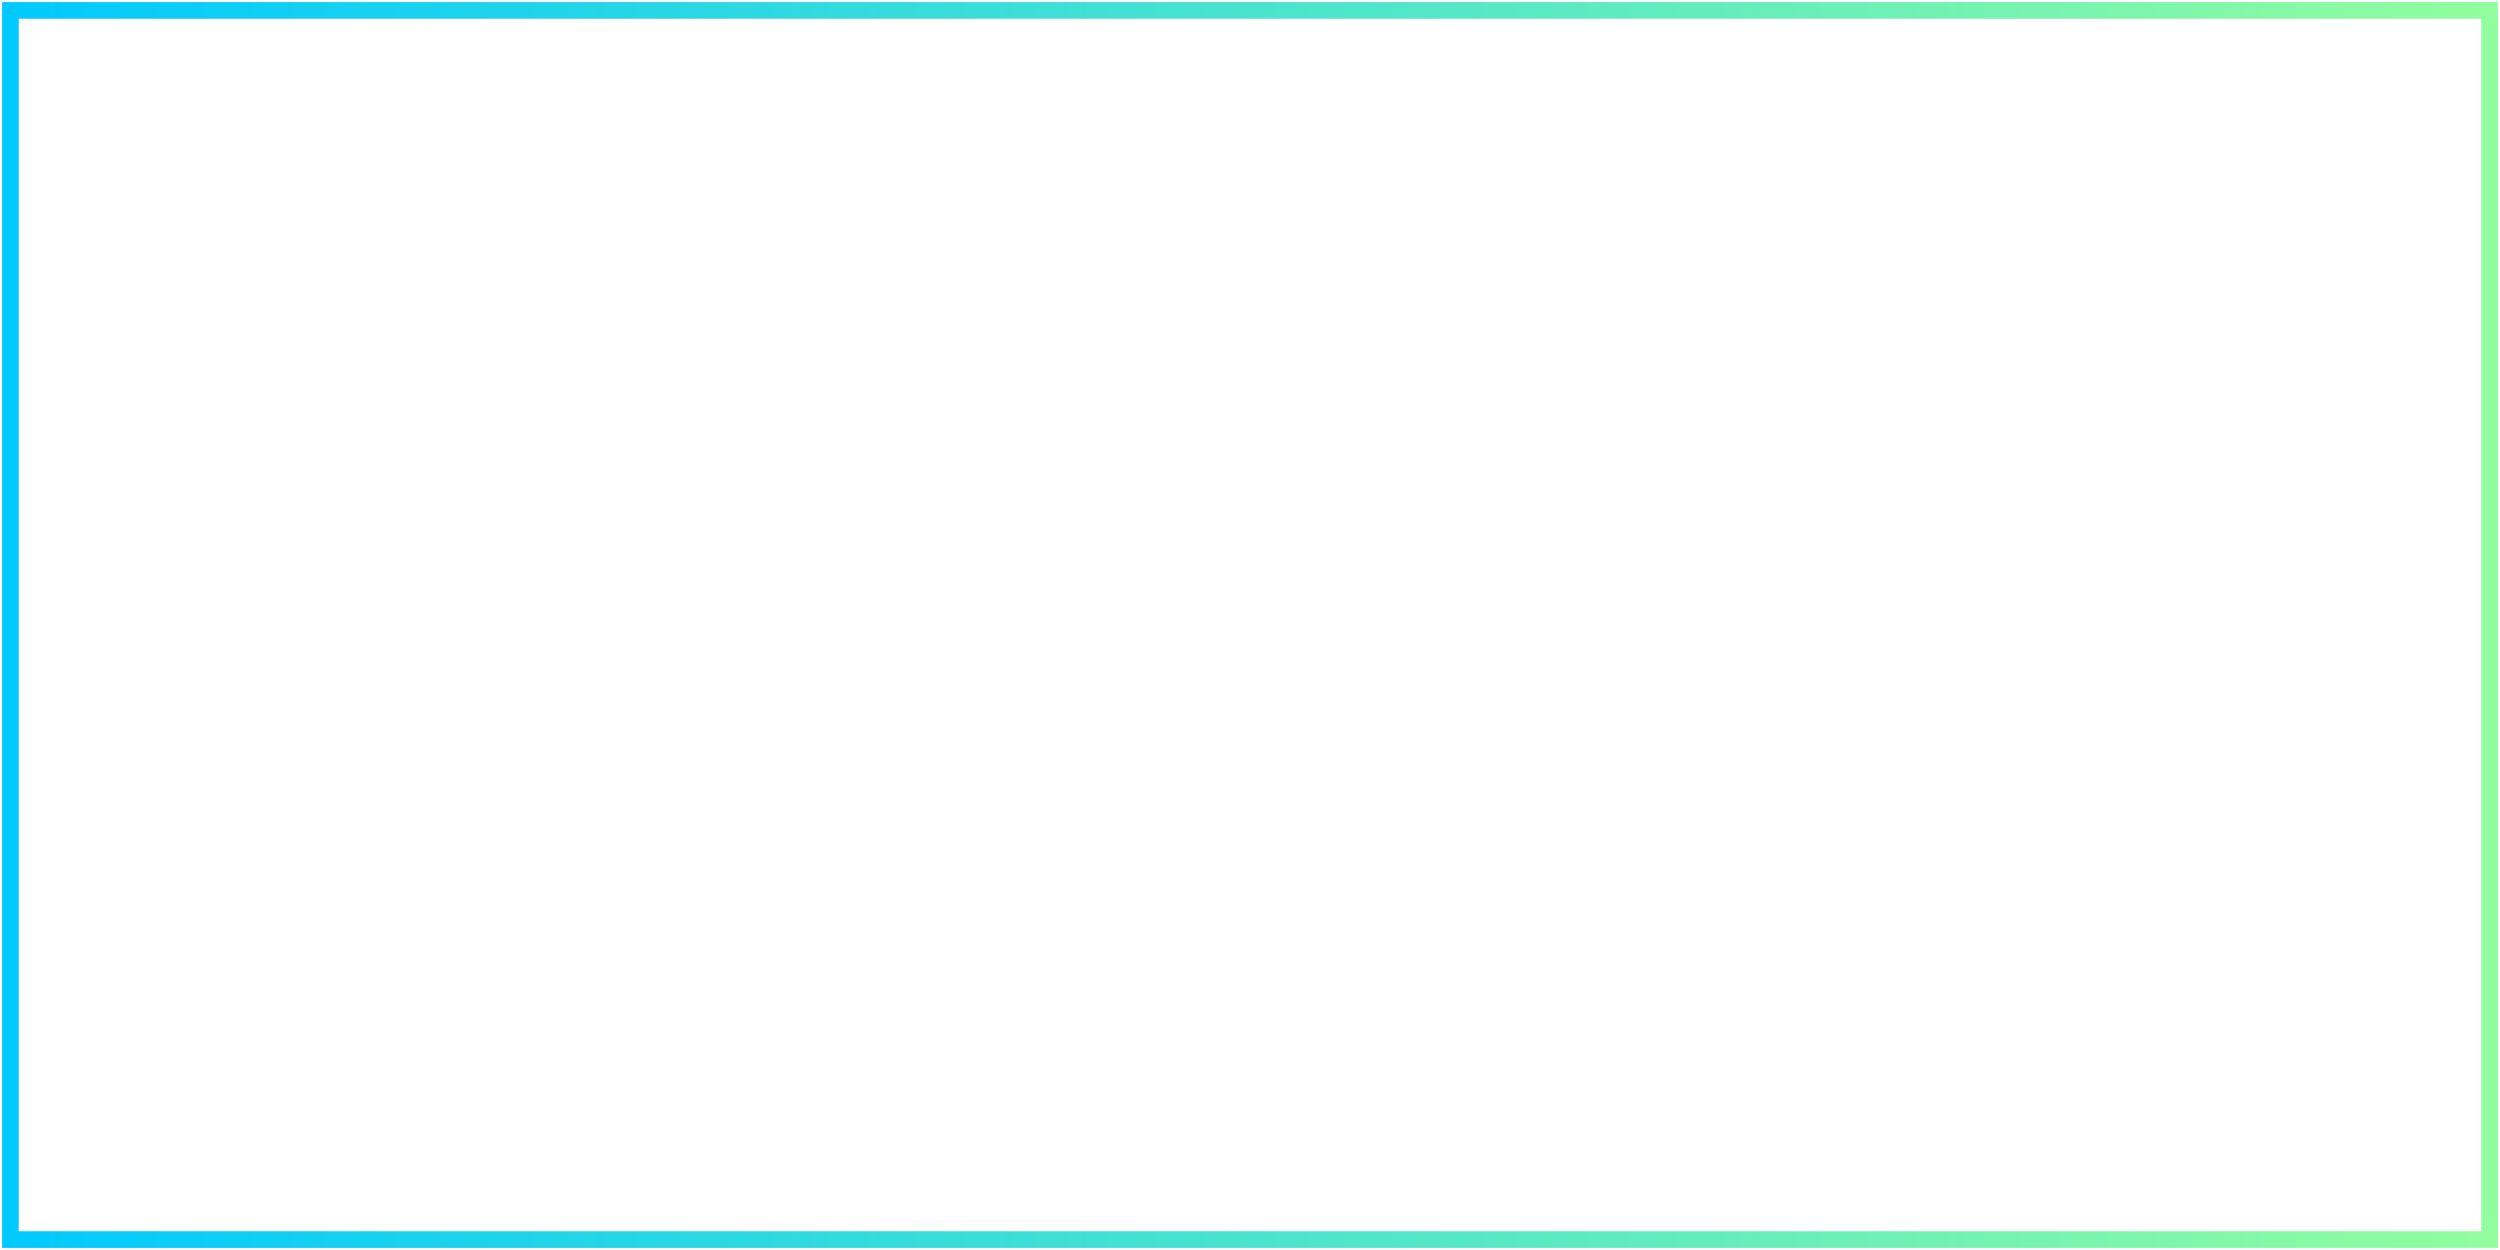 <svg width="100%" height="100%" viewBox="0 0 1200 600" xmlns="http://www.w3.org/2000/svg">
  <defs>
    <linearGradient id="animatedGradient">
      <stop offset="0%" stop-color="#00C9FF">
        <animate attributeName="stop-color" values="#00C9FF; #92FE9D; #00C9FF" dur="4s" repeatCount="indefinite"/>
      </stop>
      <stop offset="100%" stop-color="#92FE9D">
        <animate attributeName="stop-color" values="#92FE9D; #00C9FF; #92FE9D" dur="4s" repeatCount="indefinite"/>
      </stop>
    </linearGradient>
  </defs>
  <rect x="5" y="5" width="1190" height="590" stroke="url(#animatedGradient)" stroke-width="8" fill="none"/>
</svg>
